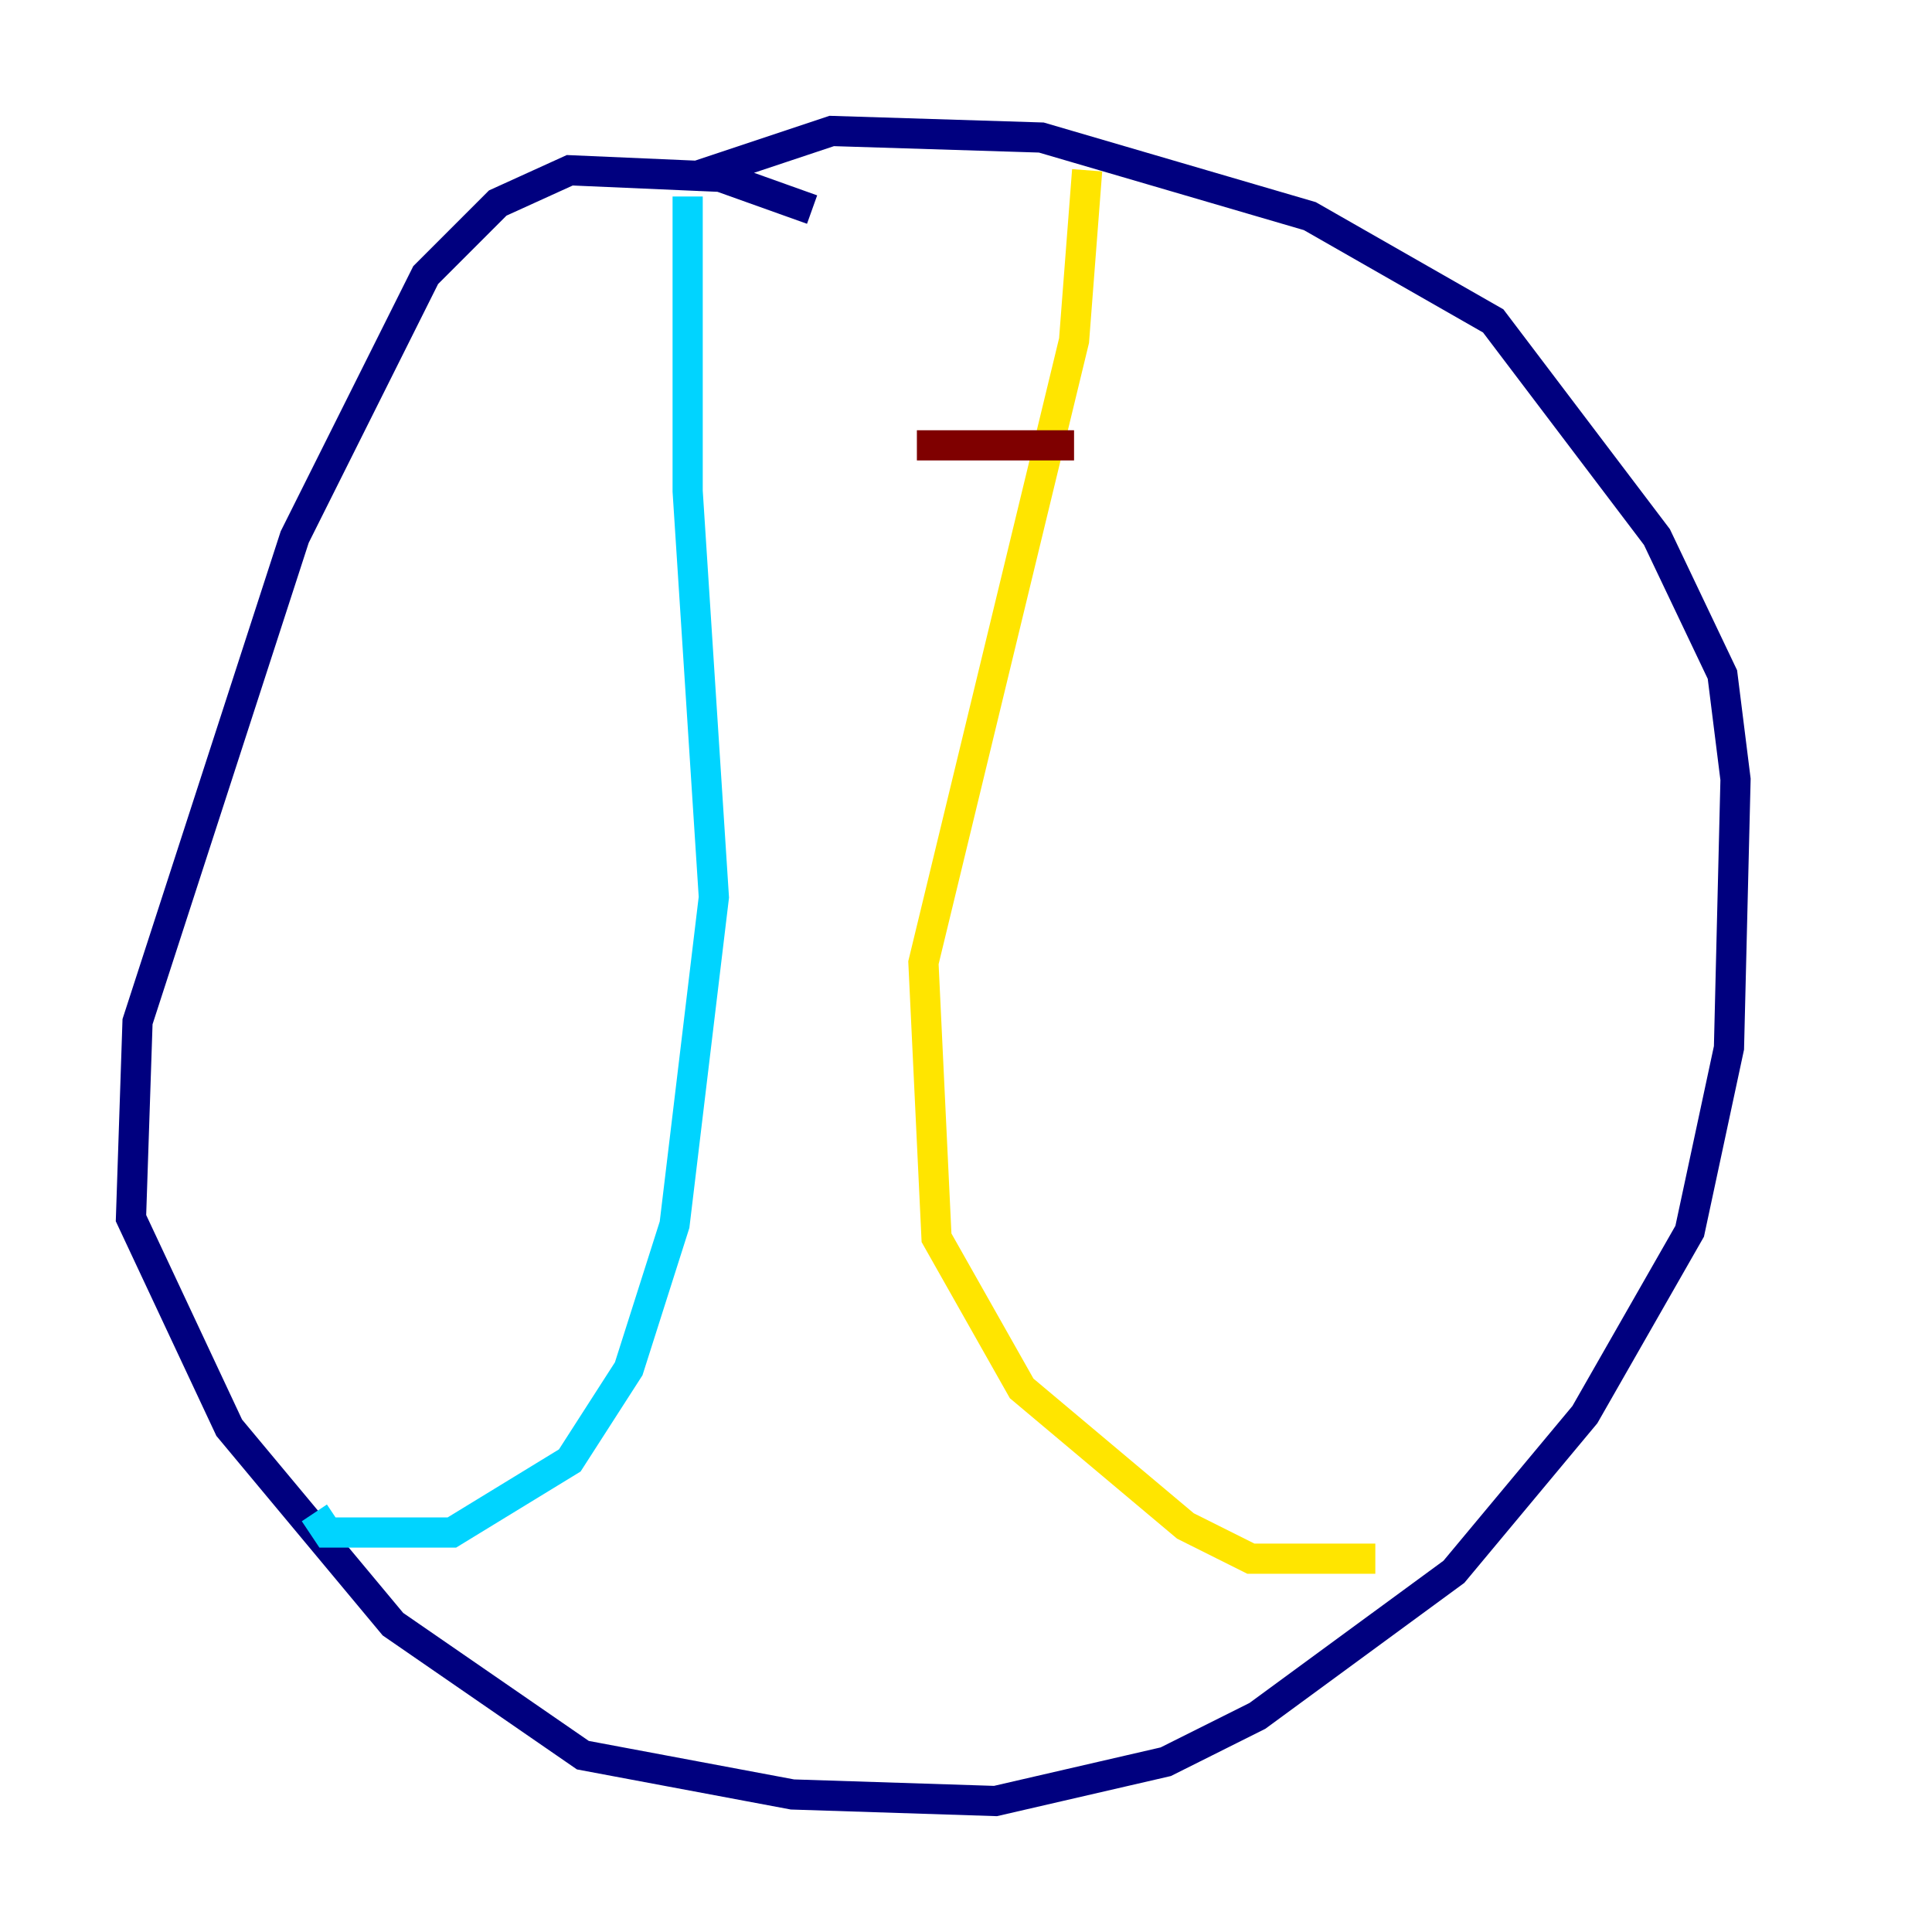 <?xml version="1.0" encoding="utf-8" ?>
<svg baseProfile="tiny" height="128" version="1.2" viewBox="0,0,128,128" width="128" xmlns="http://www.w3.org/2000/svg" xmlns:ev="http://www.w3.org/2001/xml-events" xmlns:xlink="http://www.w3.org/1999/xlink"><defs /><polyline fill="none" points="53.803,13.885 47.729,11.715 37.749,11.281 32.976,13.451 28.203,18.224 19.525,35.58 9.112,67.688 8.678,80.705 15.186,94.59 26.034,107.607 38.617,116.285 52.502,118.888 65.953,119.322 77.234,116.719 83.308,113.681 96.325,104.136 105.003,93.722 111.946,81.573 114.549,69.424 114.983,51.634 114.115,44.691 109.776,35.58 98.929,21.261 86.78,14.319 68.99,9.112 55.105,8.678 45.993,11.715" stroke="#00007f" stroke-width="2" /><polyline fill="none" points="45.559,13.017 45.559,32.542 47.295,59.444 44.691,81.139 41.654,90.685 37.749,96.759 29.939,101.532 21.695,101.532 20.827,100.231" stroke="#00d4ff" stroke-width="2" /><polyline fill="none" points="72.027,11.281 71.159,22.563 61.18,63.783 62.047,82.007 67.688,91.986 78.536,101.098 82.875,103.268 91.119,103.268" stroke="#ffe500" stroke-width="2" /><polyline fill="none" points="60.746,29.505 71.159,29.505" stroke="#7f0000" stroke-width="2" /></svg>